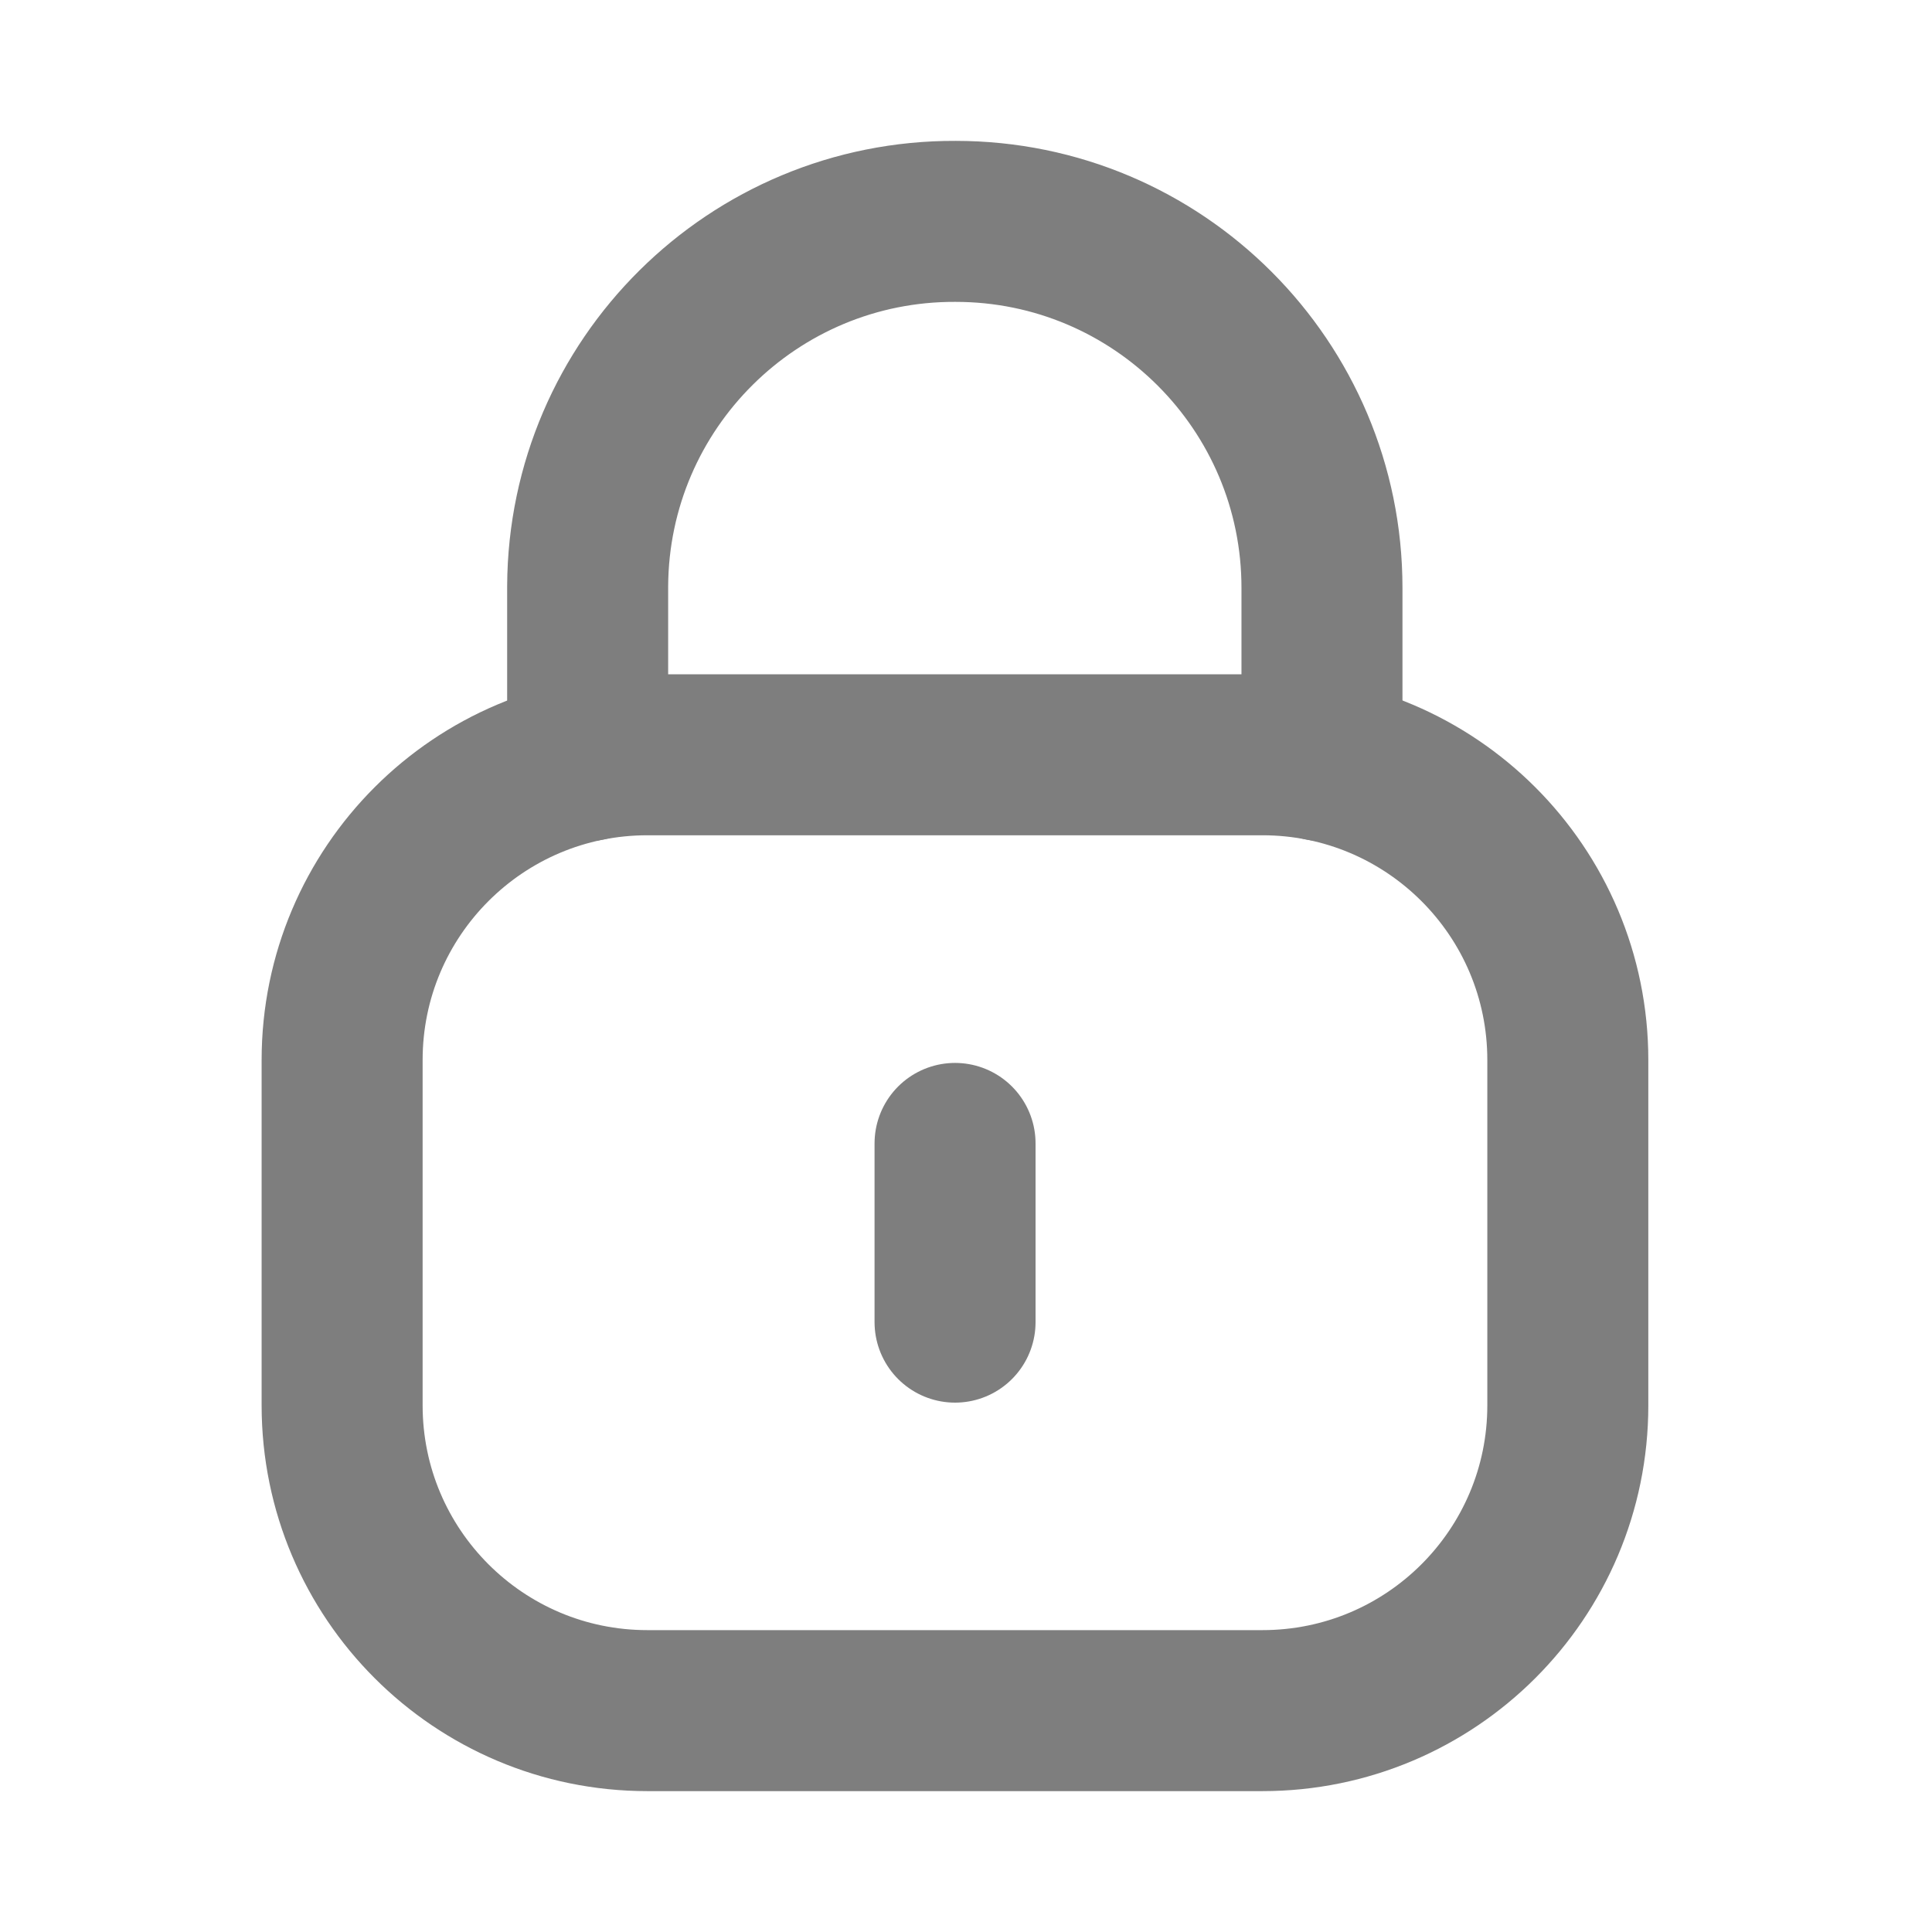 <svg width="12" height="12" viewBox="0 0 12 12" fill="none" xmlns="http://www.w3.org/2000/svg">
<g id="Iconly/Light/Lock">
<g id="Lock">
<path id="Stroke 1" d="M8.211 4.724V3.651C8.211 2.394 7.192 1.375 5.935 1.375C4.679 1.37 3.656 2.384 3.65 3.641V3.651V4.724" stroke="#7E7E7E" stroke-linecap="round" strokeLinejoin="round"/>
<path id="Stroke 3" fillRule="evenodd" clipRule="evenodd" d="M7.841 10.625H4.021C2.974 10.625 2.125 9.776 2.125 8.729V6.584C2.125 5.537 2.974 4.688 4.021 4.688H7.841C8.889 4.688 9.738 5.537 9.738 6.584V8.729C9.738 9.776 8.889 10.625 7.841 10.625Z" stroke="#7E7E7E" stroke-linecap="round" strokeLinejoin="round"/>
<path id="Stroke 5" d="M5.932 7.102V8.212" stroke="#7E7E7E" stroke-linecap="round" strokeLinejoin="round"/>
</g>
</g>
</svg>

